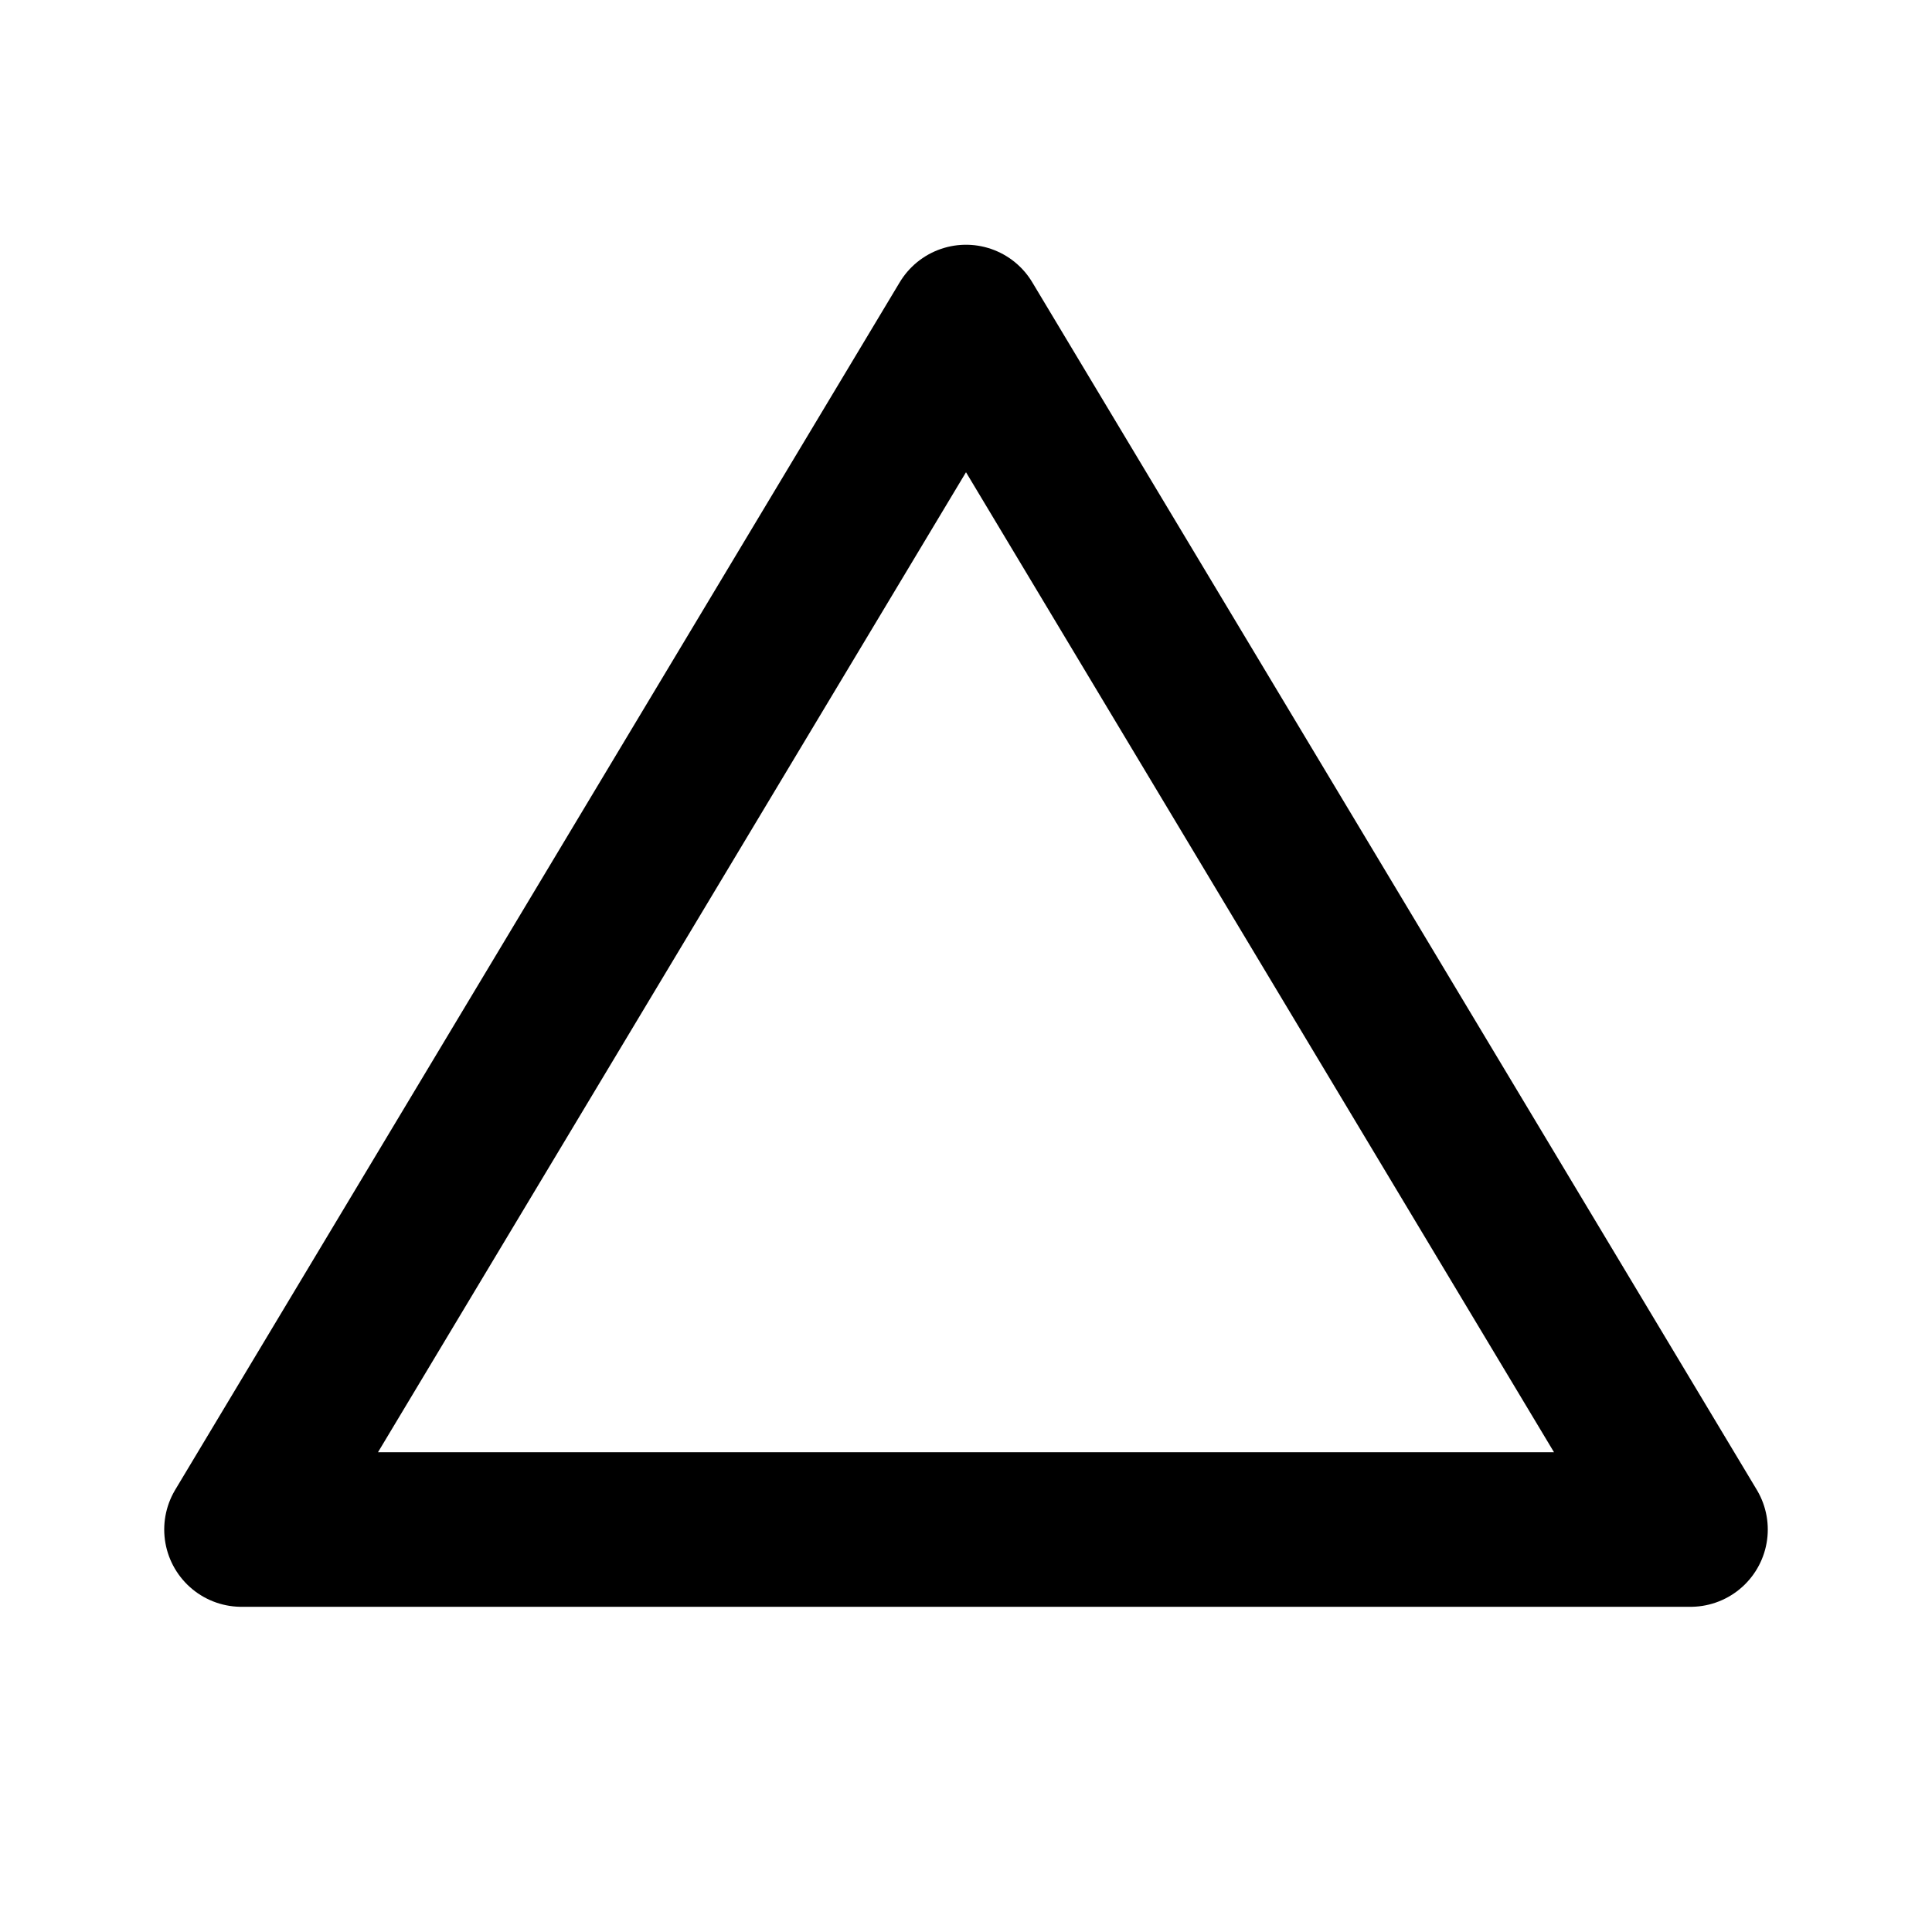 <svg width="25" height="25" viewBox="0 0 25 25" fill="none" xmlns="http://www.w3.org/2000/svg">
<g clip-path="url(#clip0_24_183)">
<path d="M3.125 19.792H21.875L12.5 4.167L3.125 19.792Z" stroke="black" stroke-width="2" stroke-linecap="round" stroke-linejoin="round"/>
</g>
<defs>
<clipPath id="clip0_24_183">
<rect width="25" height="25" fill="white"/>
</clipPath>
</defs>
</svg>
